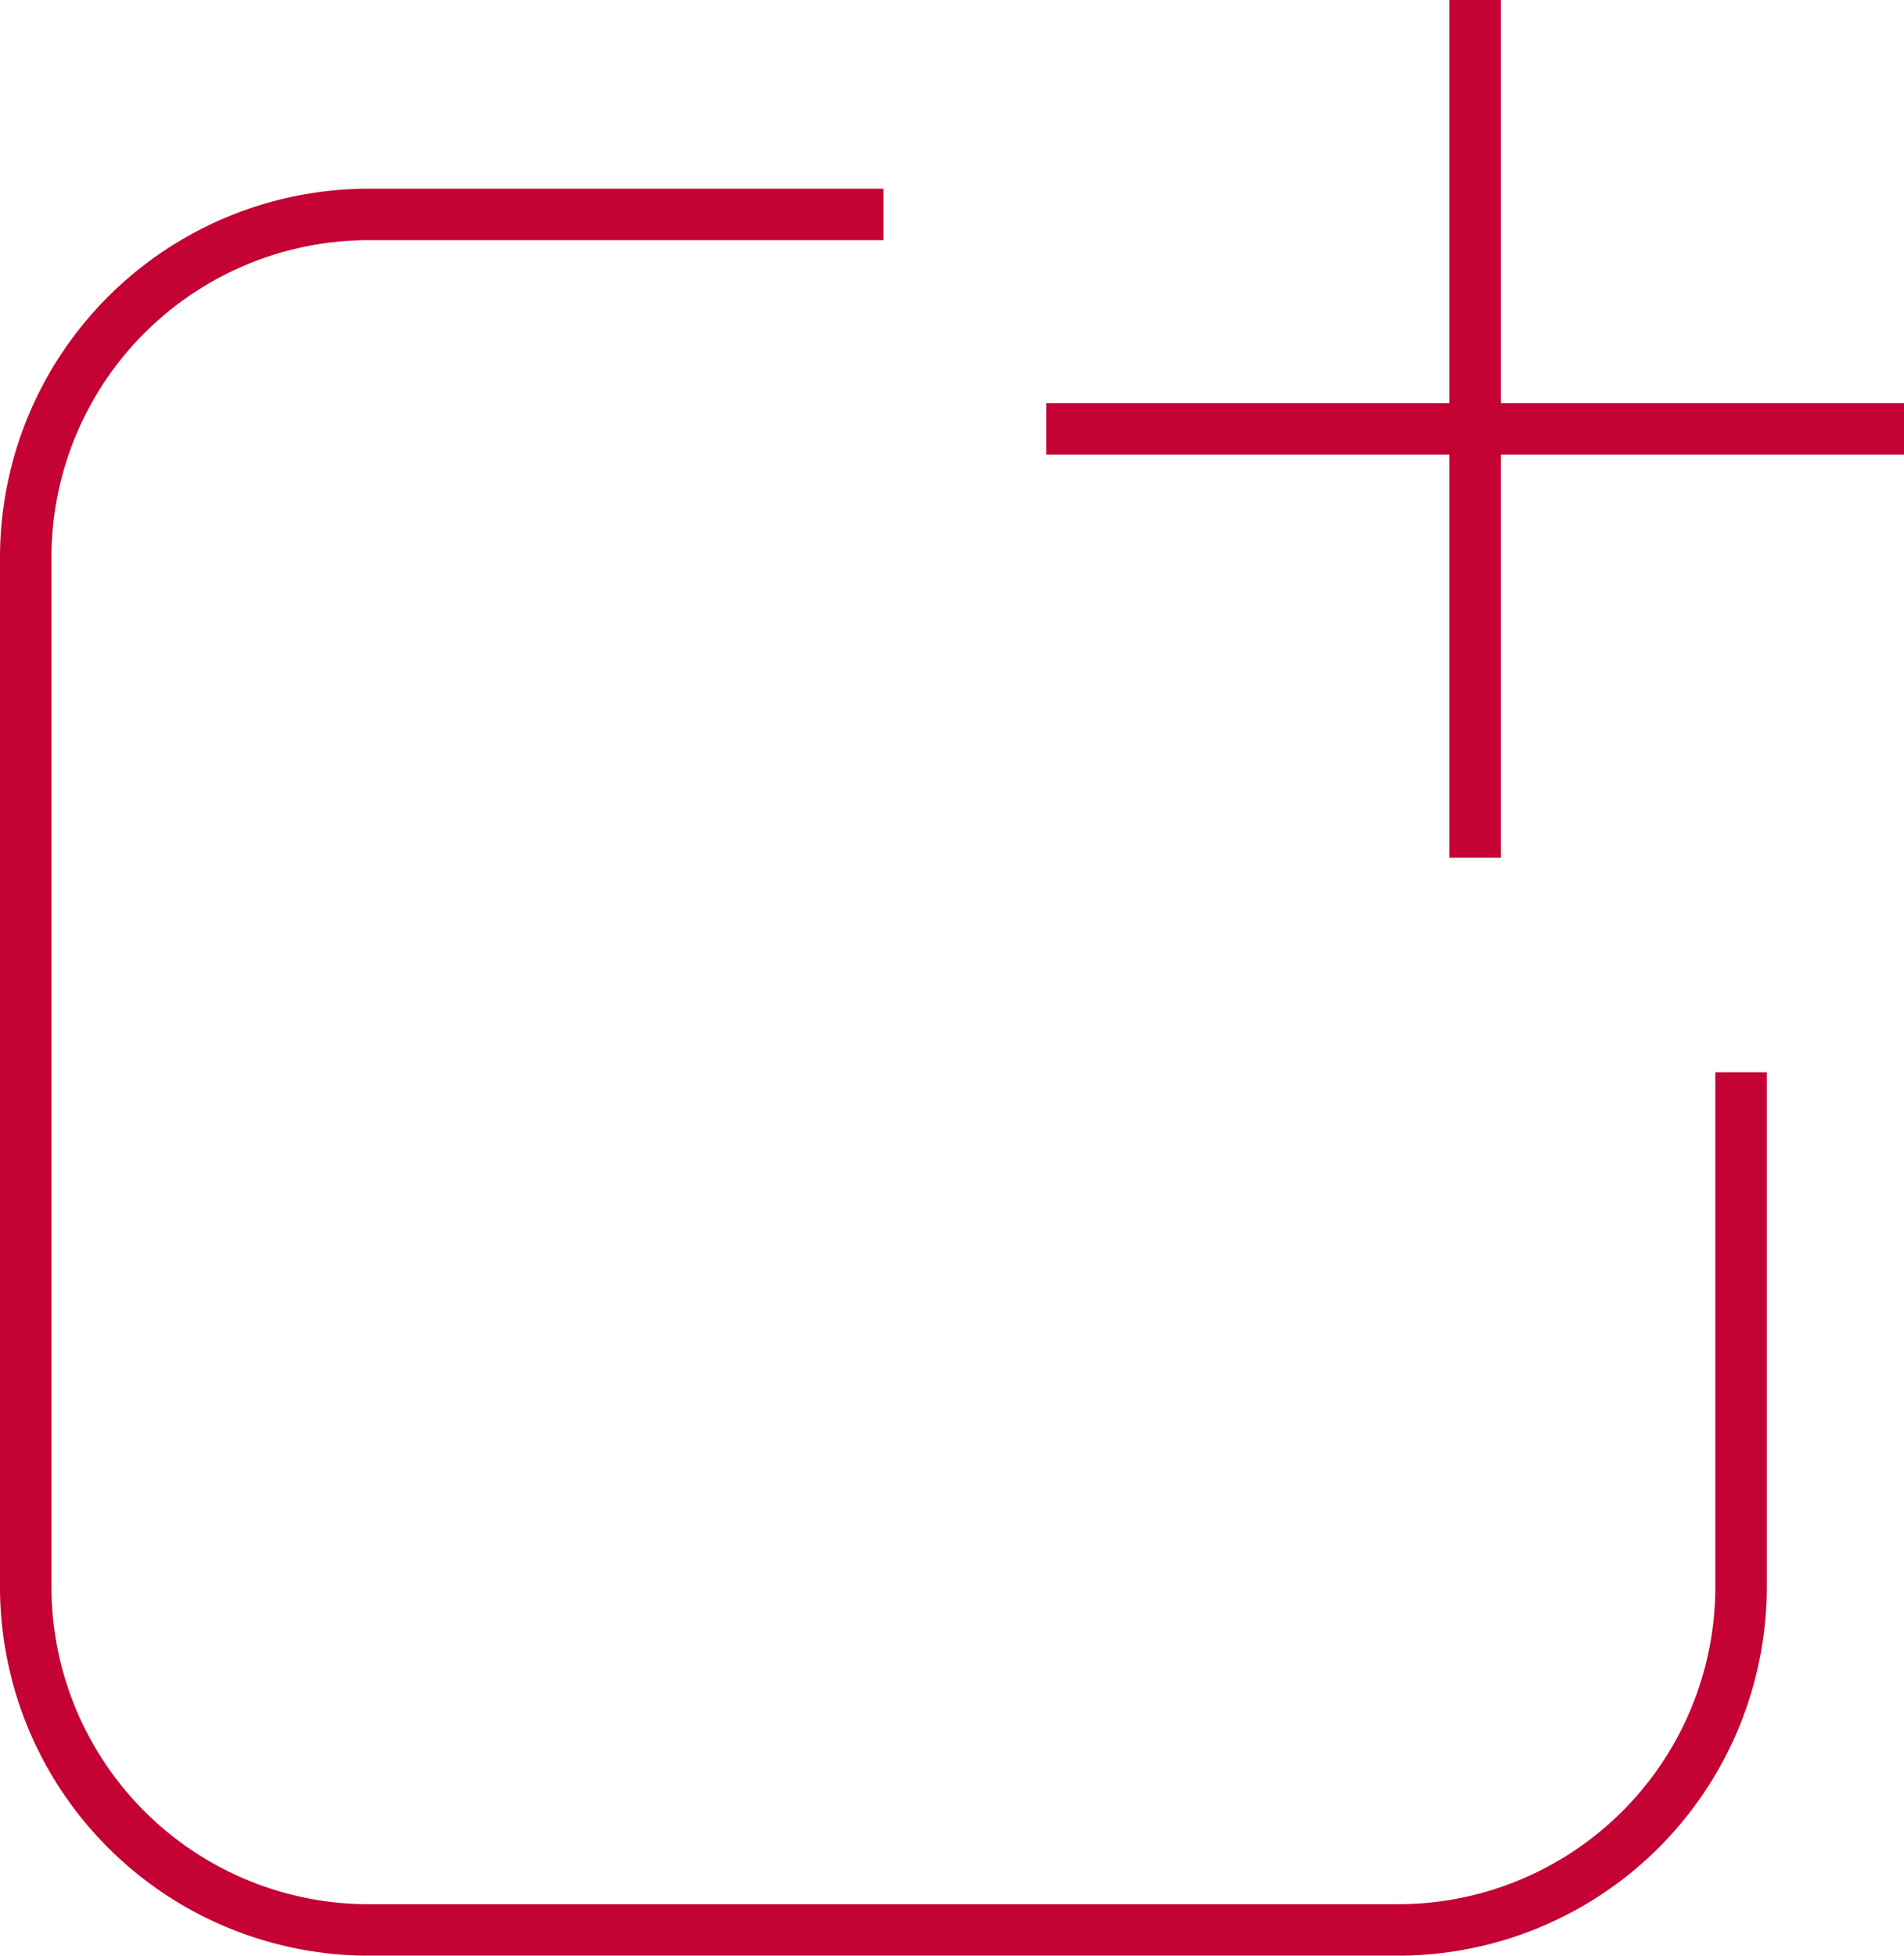 <svg xmlns="http://www.w3.org/2000/svg" viewBox="0 0 111 114"><defs><style>.cls-1{fill:none;stroke:#c40233;stroke-miterlimit:10;stroke-width:3px;}</style></defs><g id="Ebene_2" data-name="Ebene 2"><g id="Ebene_1-2" data-name="Ebene 1"><path class="cls-1" d="M51.5,12.5h-30a20,20,0,0,0-20,20v60a20,20,0,0,0,20,20h60a20,20,0,0,0,20-20v-30"/><line class="cls-1" x1="86" y1="50" x2="86"/><line class="cls-1" x1="61" y1="25" x2="111" y2="25"/></g></g></svg>